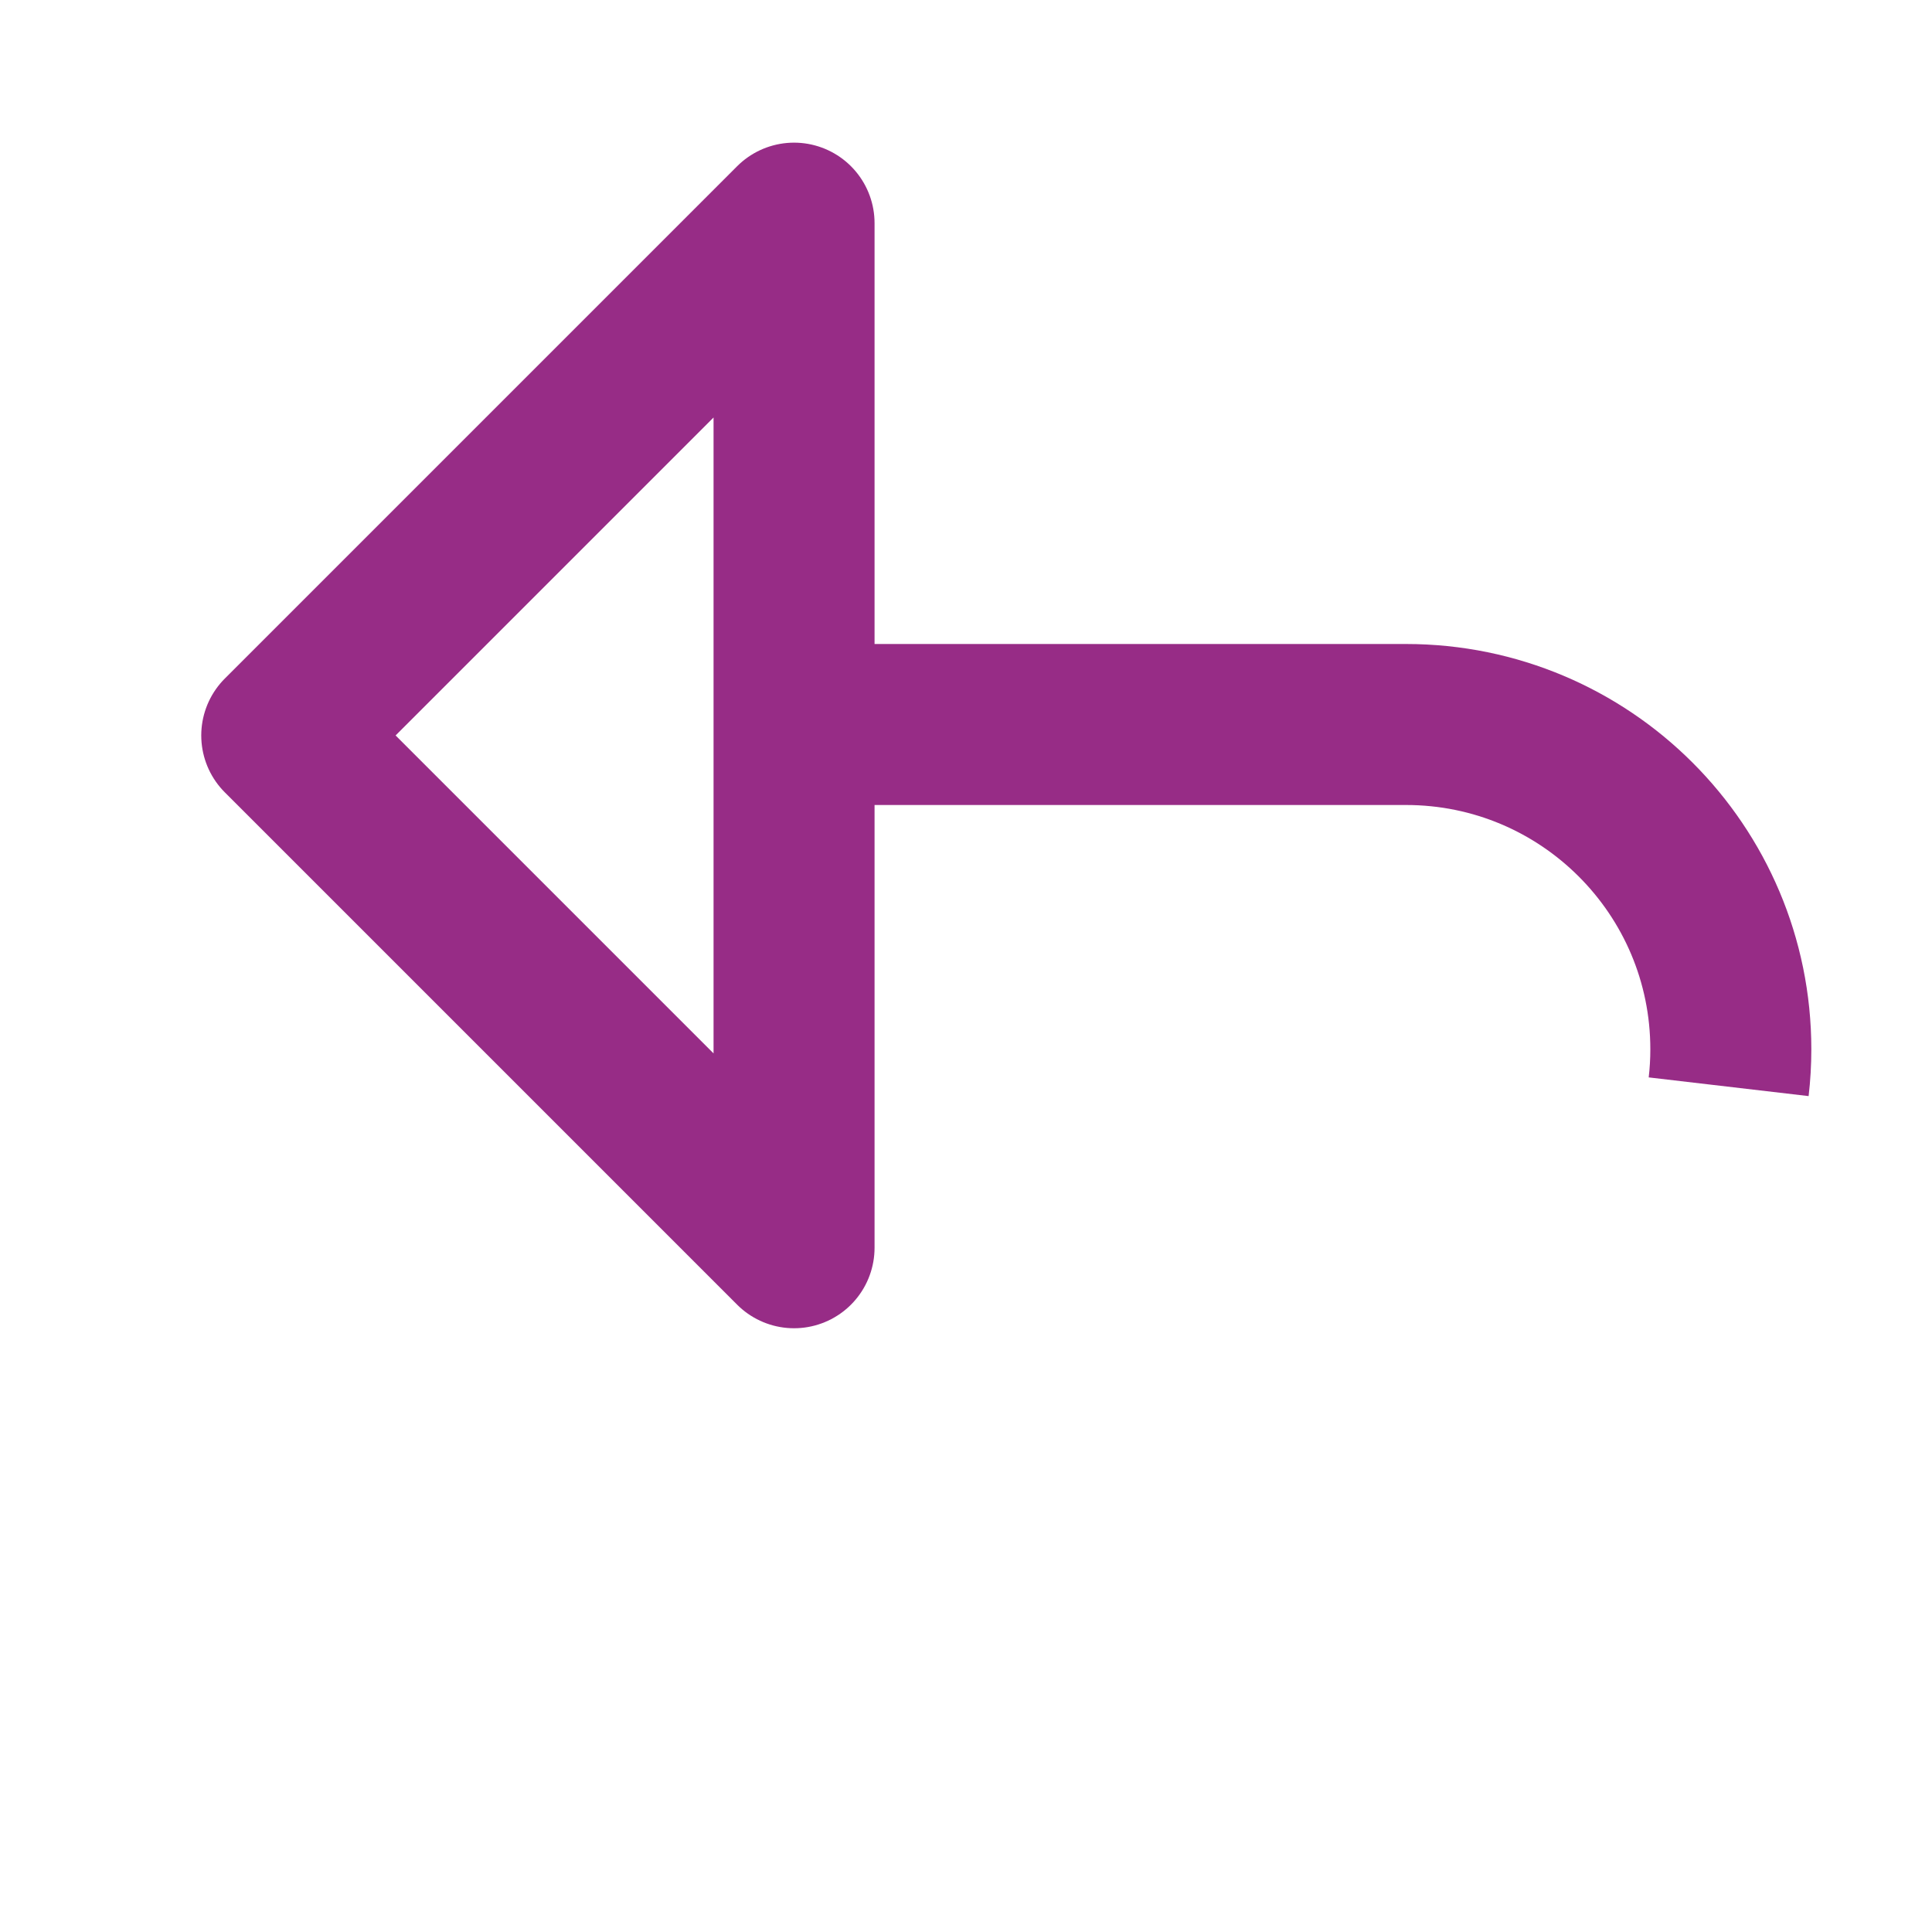<?xml version="1.0" encoding="UTF-8"?>
<svg width="24px" height="24px" viewBox="0 0 24 24" version="1.1" xmlns="http://www.w3.org/2000/svg"
>
    <!-- Generator: Sketch 54.1 (76490) - https://sketchapp.com -->
    <title>_icon/reply/r/secundary</title>
    <desc>Created with Sketch.</desc>
    <g id="_icon/reply/r/secundary" stroke="none" stroke-width="1" fill="none" fill-rule="evenodd"
       strokeLinecap="round" stroke-linejoin="round">
        <g id="Group"
           transform="translate(12.5, 9) rotate(-90) translate(-12.5, -9) translate(6, 0)"
           stroke="#972C86" stroke-width="2">
            <polygon id="Path"
                     transform="translate(6.364, 6.364) rotate(-45) translate(-6.364, -6.364) "
                     points="10.864 10.864 1.864 1.864 10.864 1.864"></polygon>
            <path d="M2,7 L2,13.966 C2,16.195 3.806,18.001 6.035,18.001 C6.19,18.001 6.346,17.992 6.5,17.974 L6.5,17.974"
                  id="Line"
                  transform="translate(4.25, 12.5) scale(-1, 1) translate(-4.25, -12.5) "></path>
        </g>
    </g>
</svg>